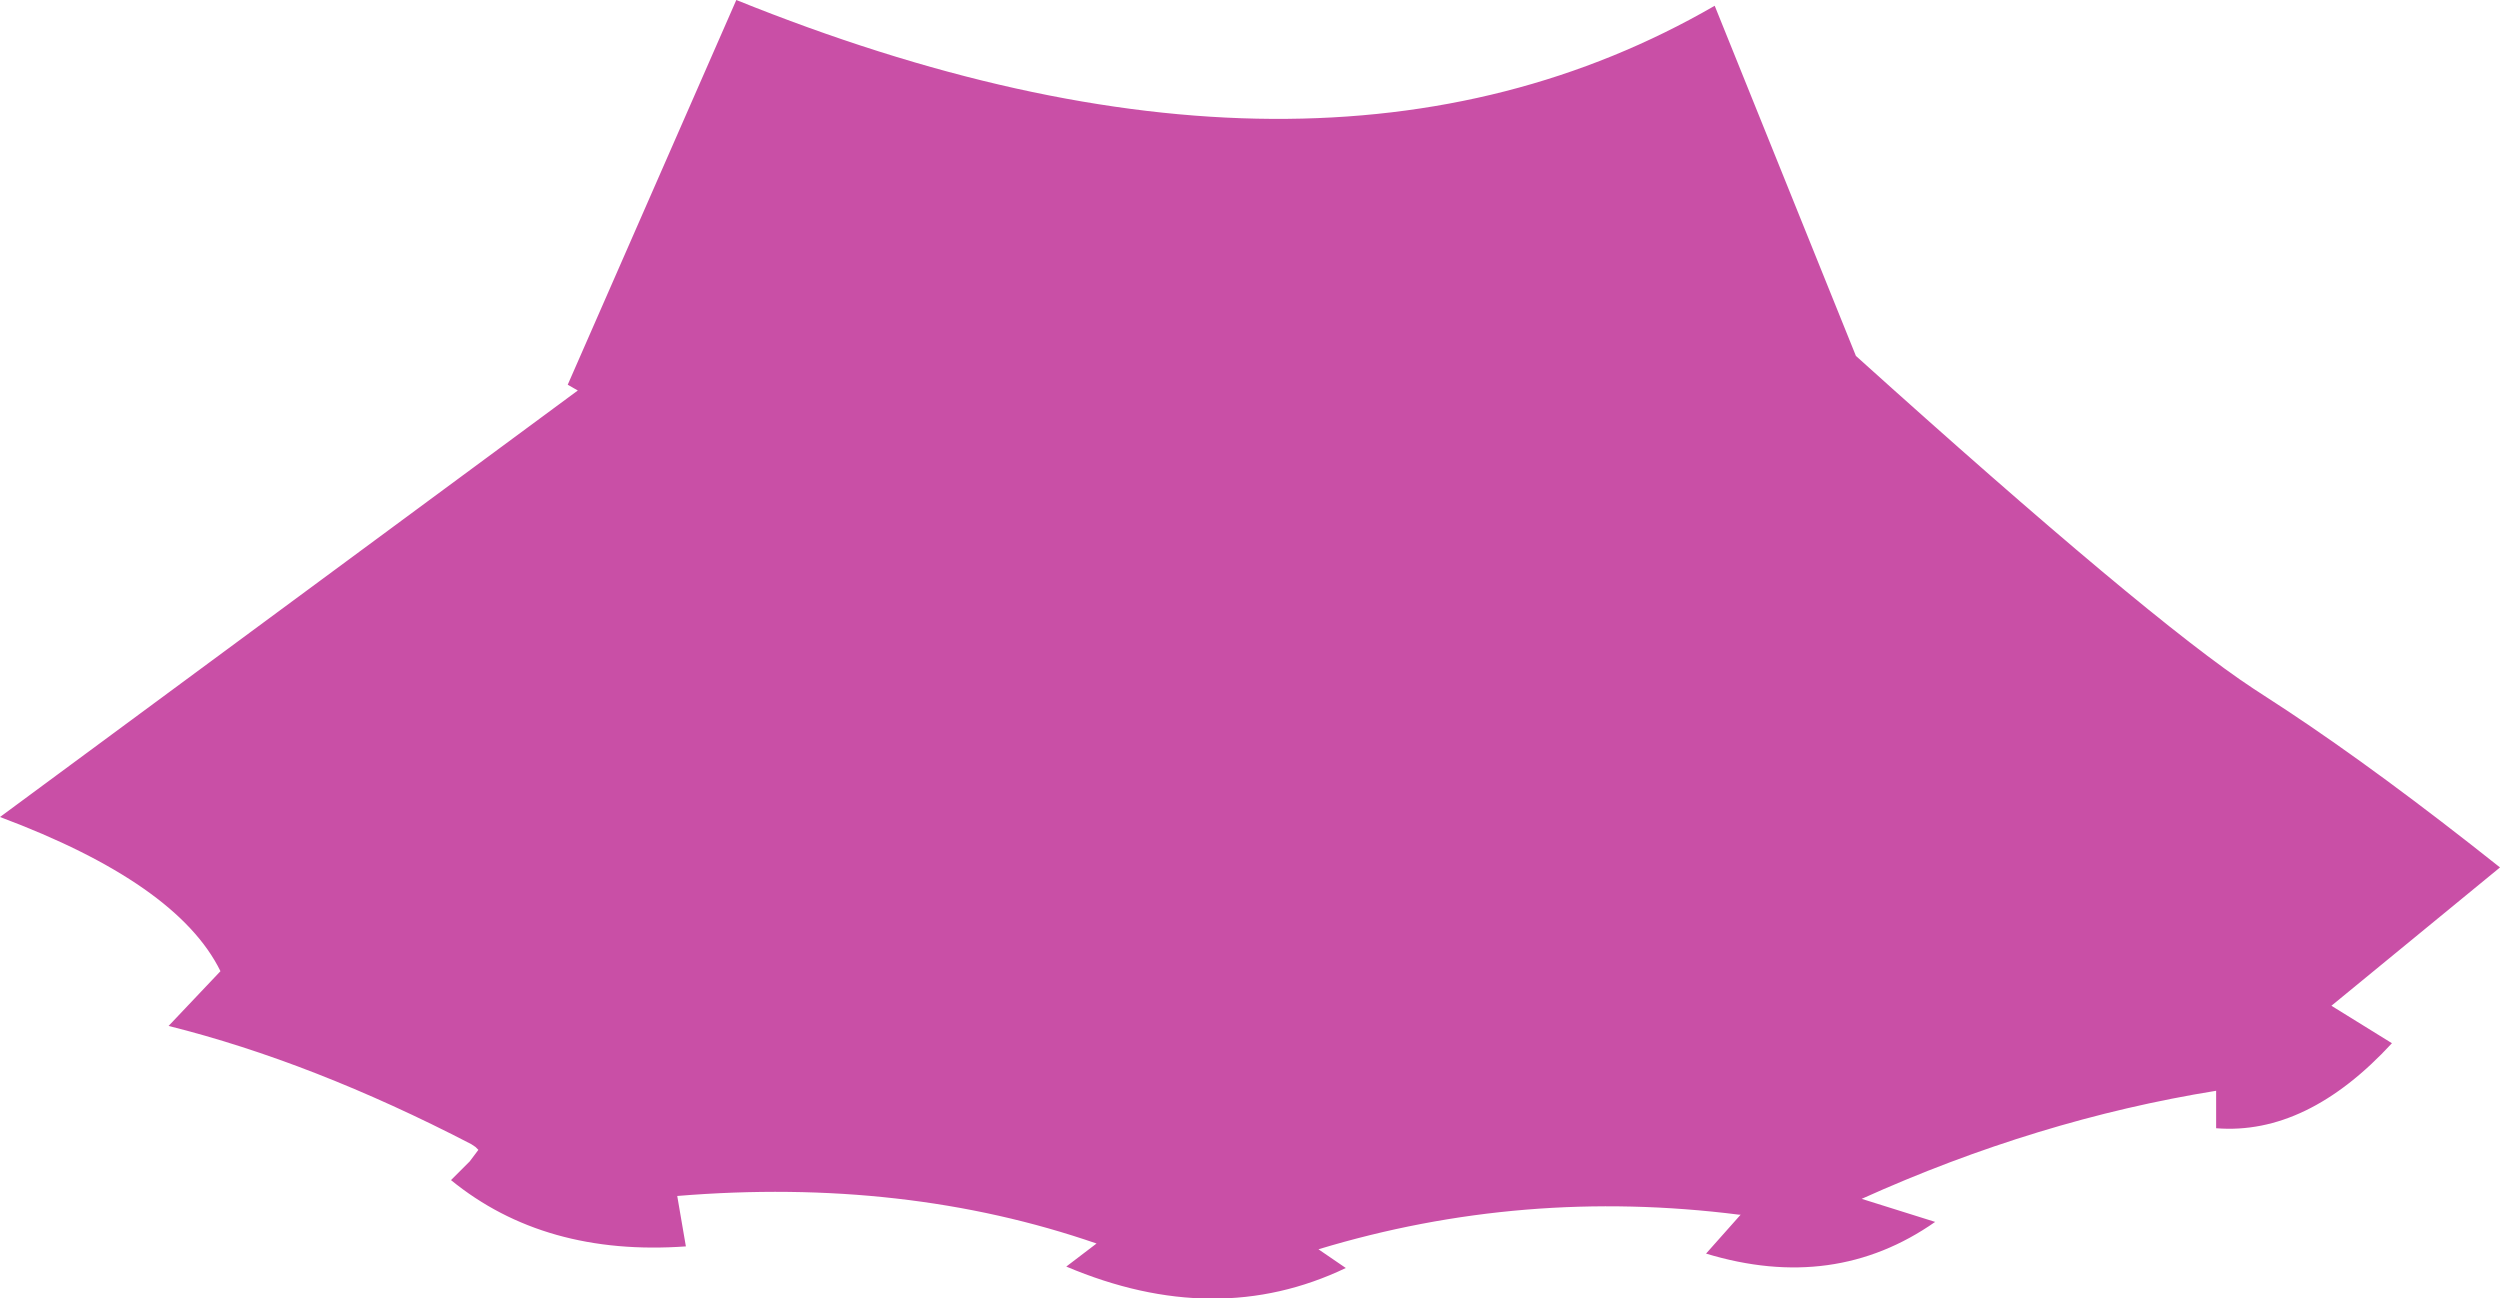 <?xml version="1.0" encoding="UTF-8" standalone="no"?>
<svg xmlns:xlink="http://www.w3.org/1999/xlink" height="45.05px" width="86.75px" xmlns="http://www.w3.org/2000/svg">
  <g transform="matrix(1.0, 0.0, 0.0, 1.0, 43.35, 22.5)">
    <path d="M-23.3 -8.95 L-23.65 -9.15 -17.8 -22.5 Q2.4 -14.35 16.15 -22.3 L21.05 -10.15 Q31.2 -1.0 34.85 1.4 L36.0 2.15 Q39.25 4.3 43.4 7.6 L37.55 12.4 39.65 13.7 Q36.7 16.9 33.55 16.65 L33.55 15.35 Q27.35 16.35 21.25 19.1 L23.8 19.9 Q20.3 22.35 15.85 21.0 L17.05 19.65 17.0 19.65 Q9.5 18.7 2.4 20.85 L3.35 21.5 Q-1.15 23.65 -6.35 21.45 L-5.3 20.65 Q-11.95 18.35 -19.85 19.0 L-19.55 20.75 Q-24.45 21.1 -27.7 18.45 L-27.05 17.8 -26.75 17.4 -26.85 17.3 -27.0 17.2 Q-32.5 14.35 -37.5 13.1 L-35.7 11.2 Q-37.2 8.15 -43.35 5.85 L-23.3 -8.95" fill="#c94fa6" fill-rule="evenodd" stroke="none"/>
  </g>
</svg>
